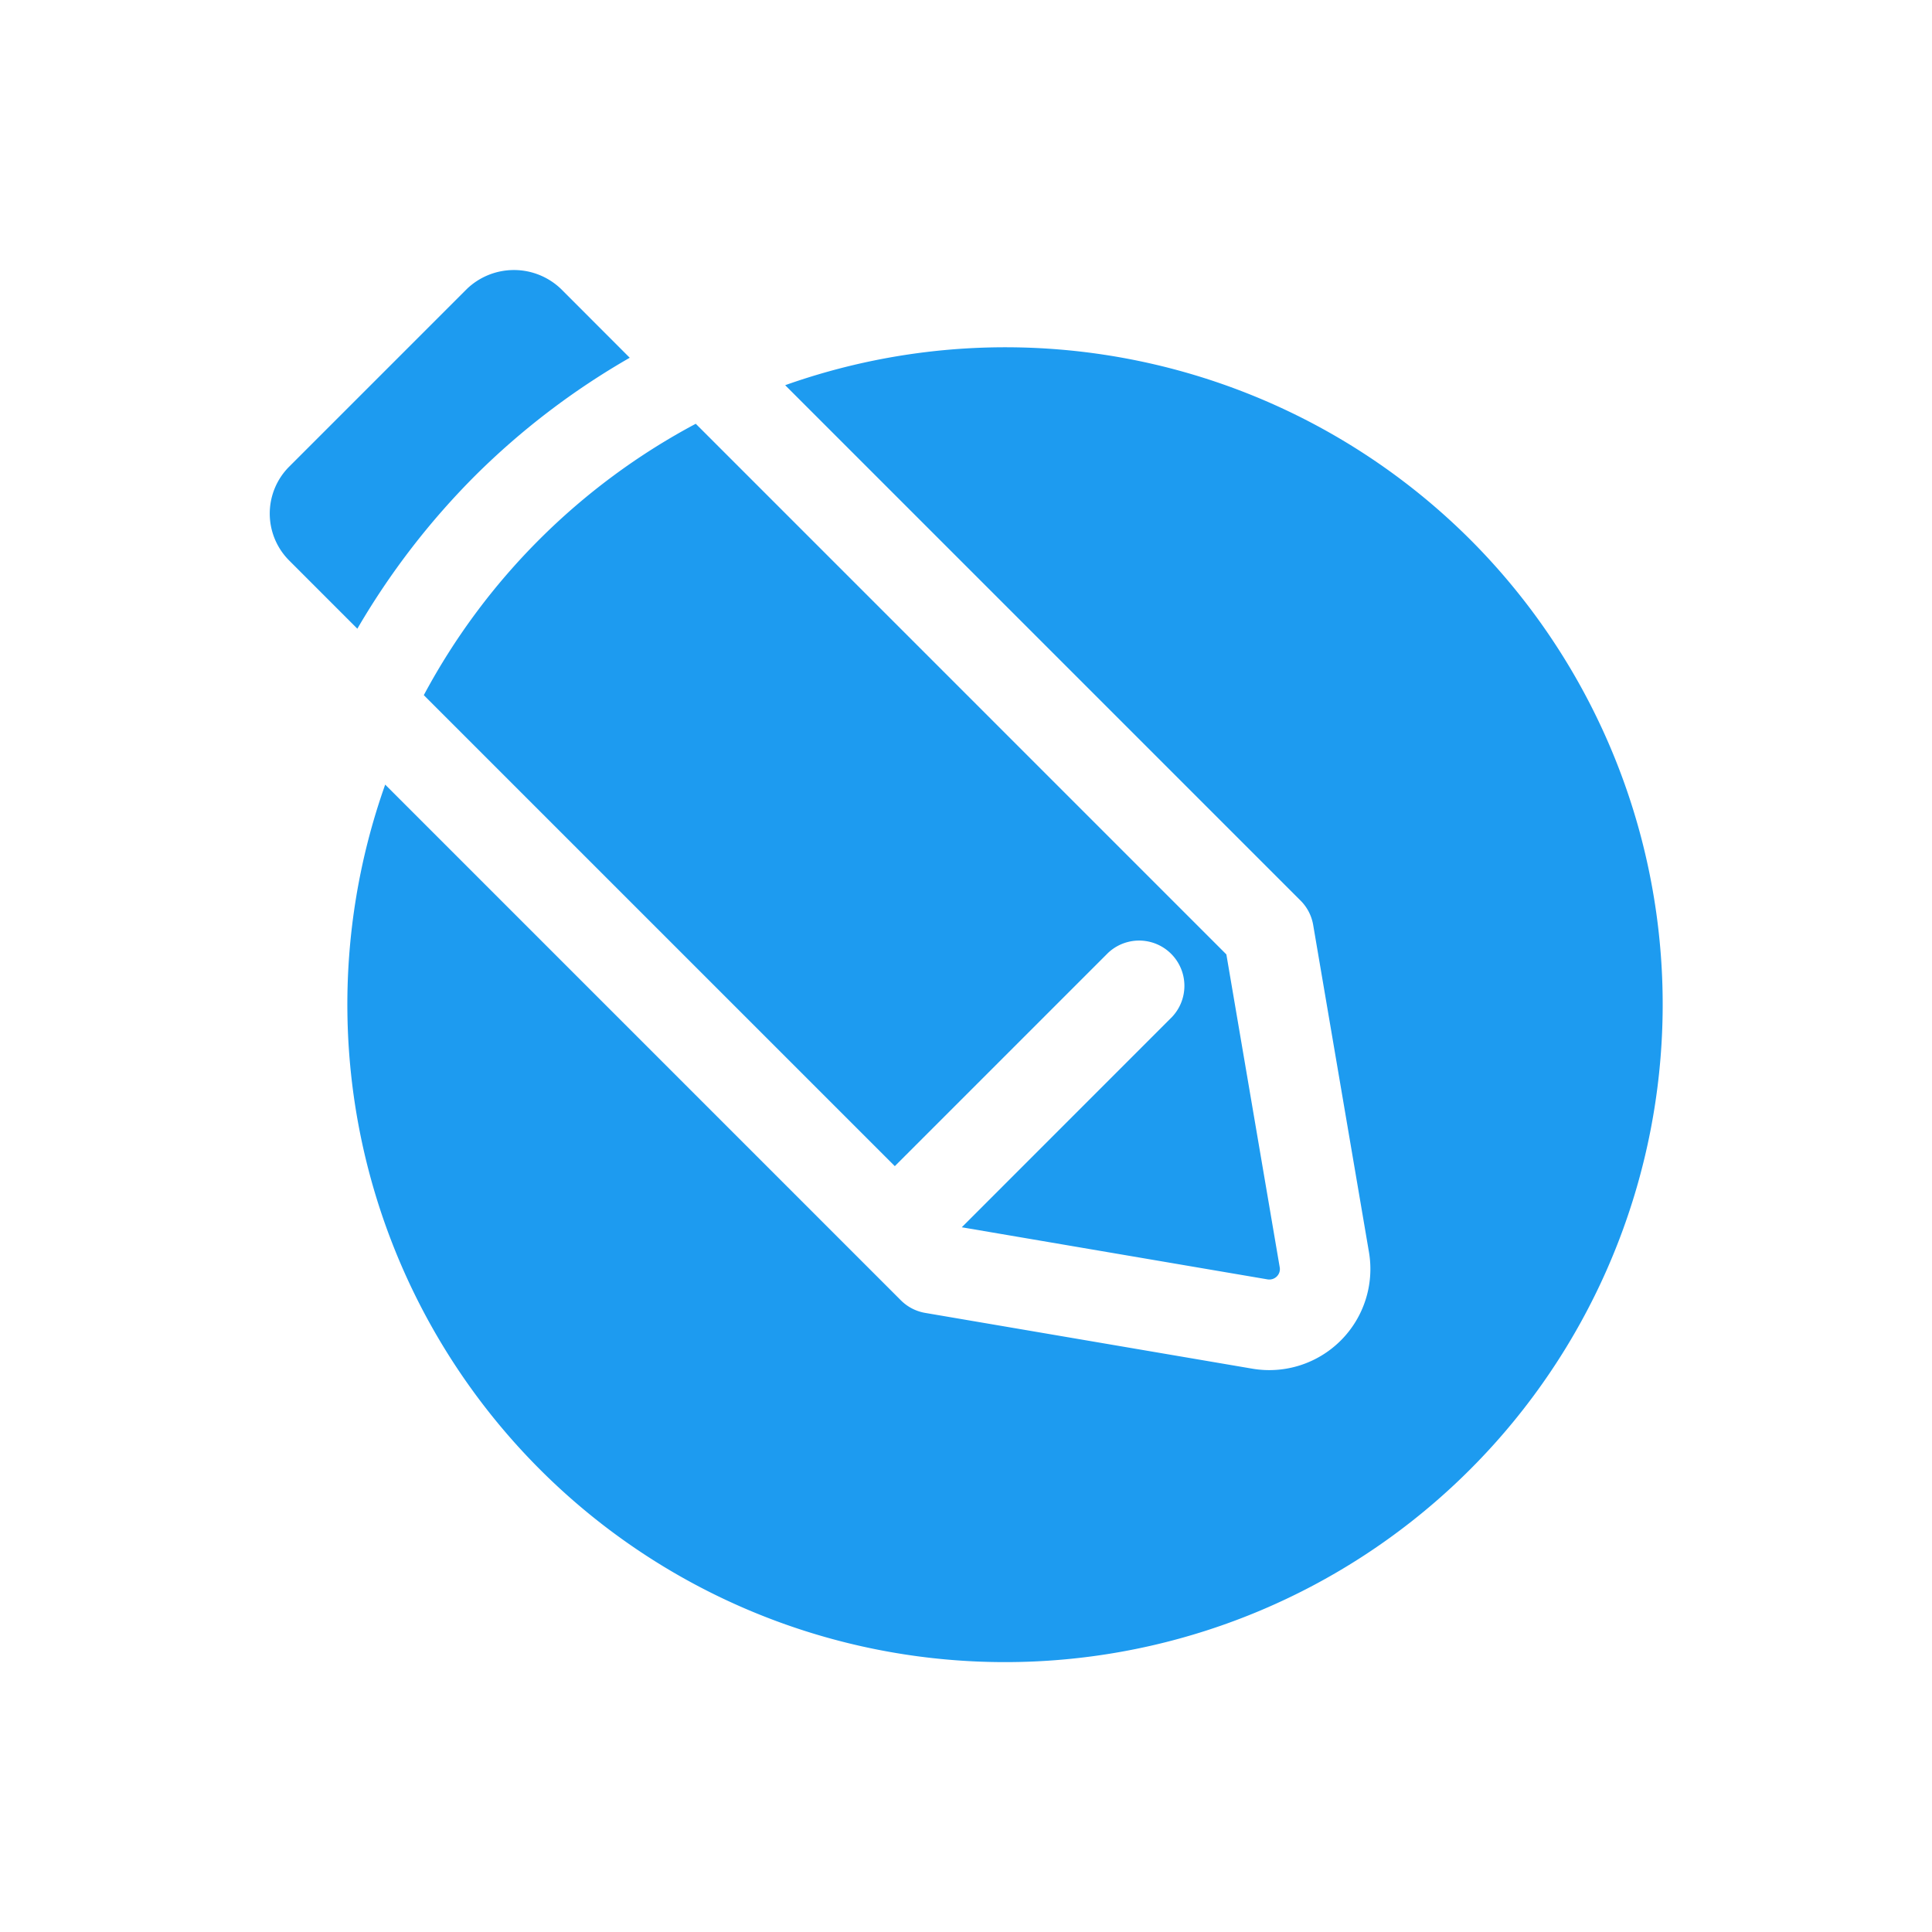 <svg xmlns="http://www.w3.org/2000/svg" viewBox="0 0 64 64"><path fill="#1d9bf0" d="M11.837 20.826 9.58 18.568a2.199 2.199 0 0 1 0-3.11l5.89-5.89a2.252 2.252 0 0 1 3.11 0l2.281 2.283a24.675 24.675 0 0 0-5.107 3.892 24.932 24.932 0 0 0-3.916 5.083ZM31.86 40.655l10.129 1.726a.352.352 0 0 0 .306-.096.339.339 0 0 0 .097-.306l-1.767-10.363-17.577-17.578a21.864 21.864 0 0 0-9.009 8.99L29.642 38.63l7.062-7.062a1.5 1.5 0 0 1 2.121 2.12Zm16.833-22.791A21.8 21.8 0 0 0 26.01 12.76l17.073 17.073a1.496 1.496 0 0 1 .418.809l1.847 10.833a3.349 3.349 0 0 1-3.865 3.864l-10.832-1.847a1.496 1.496 0 0 1-.809-.418L12.76 25.991a21.786 21.786 0 1 0 35.933-8.127Z"/></svg>